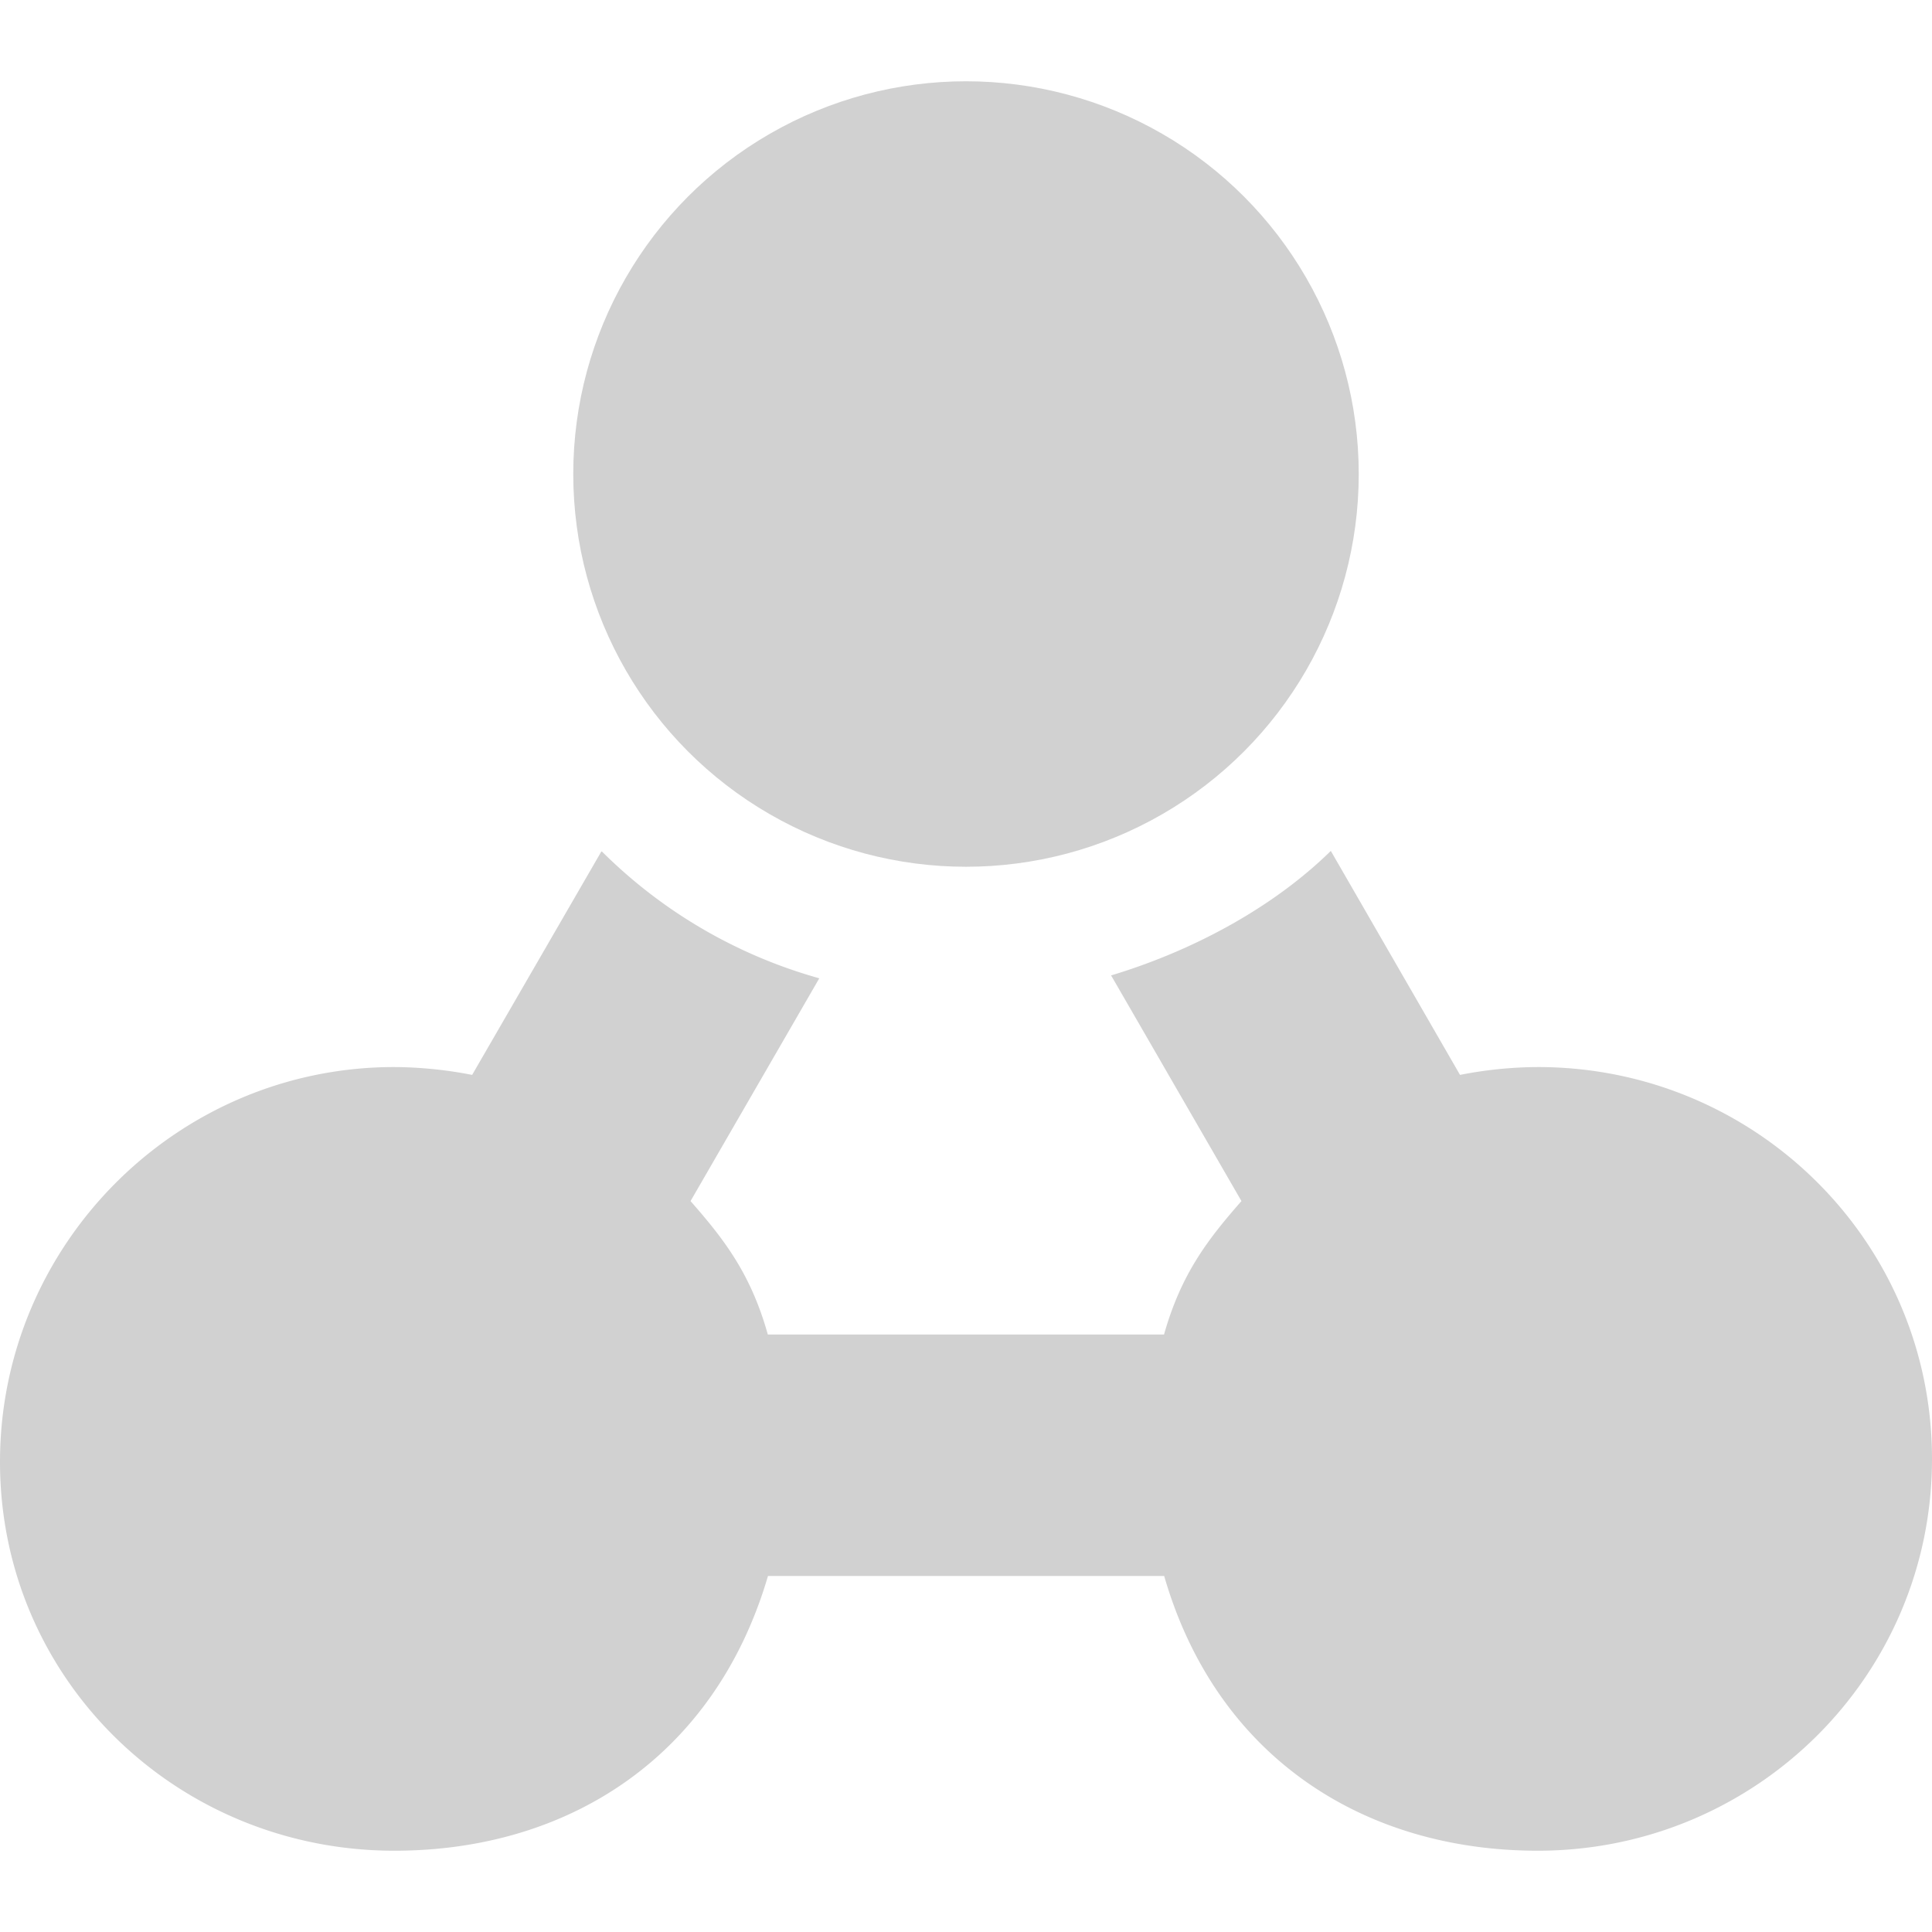 <svg id="Layer_18" data-name="Layer 18" xmlns="http://www.w3.org/2000/svg" width="512" height="512" viewBox="0 0 512 512"><defs><style>.cls-1{fill:#d1d1d1;}</style></defs><title>thinktank-icon</title><path class="cls-1" d="M512,386.62c0,57.6-46.88,103.84-104.48,103.84-46.08,0-85.12-24.8-99-72.8h-105c-14.08,48-53,72.8-99,72.8C46.88,490.46,0,445,0,387.42S46.88,282.78,104.48,282.78a110.16,110.16,0,0,1,20.64,2.08l34.24-59.2h.16a132,132,0,0,0,57.6,33.6L183,318.3c9,10.24,16,19.36,20.48,35.36h105C313,337.66,320,328.54,329,318.3l-34.08-59-.48-.8c21.28-6.4,42.72-17.76,58.24-33l34.24,59.36a108.83,108.83,0,0,1,20.64-2.08C465.12,282.78,512,329,512,386.62Z"/><circle class="cls-1" cx="256" cy="125.62" r="104.08"/></svg>